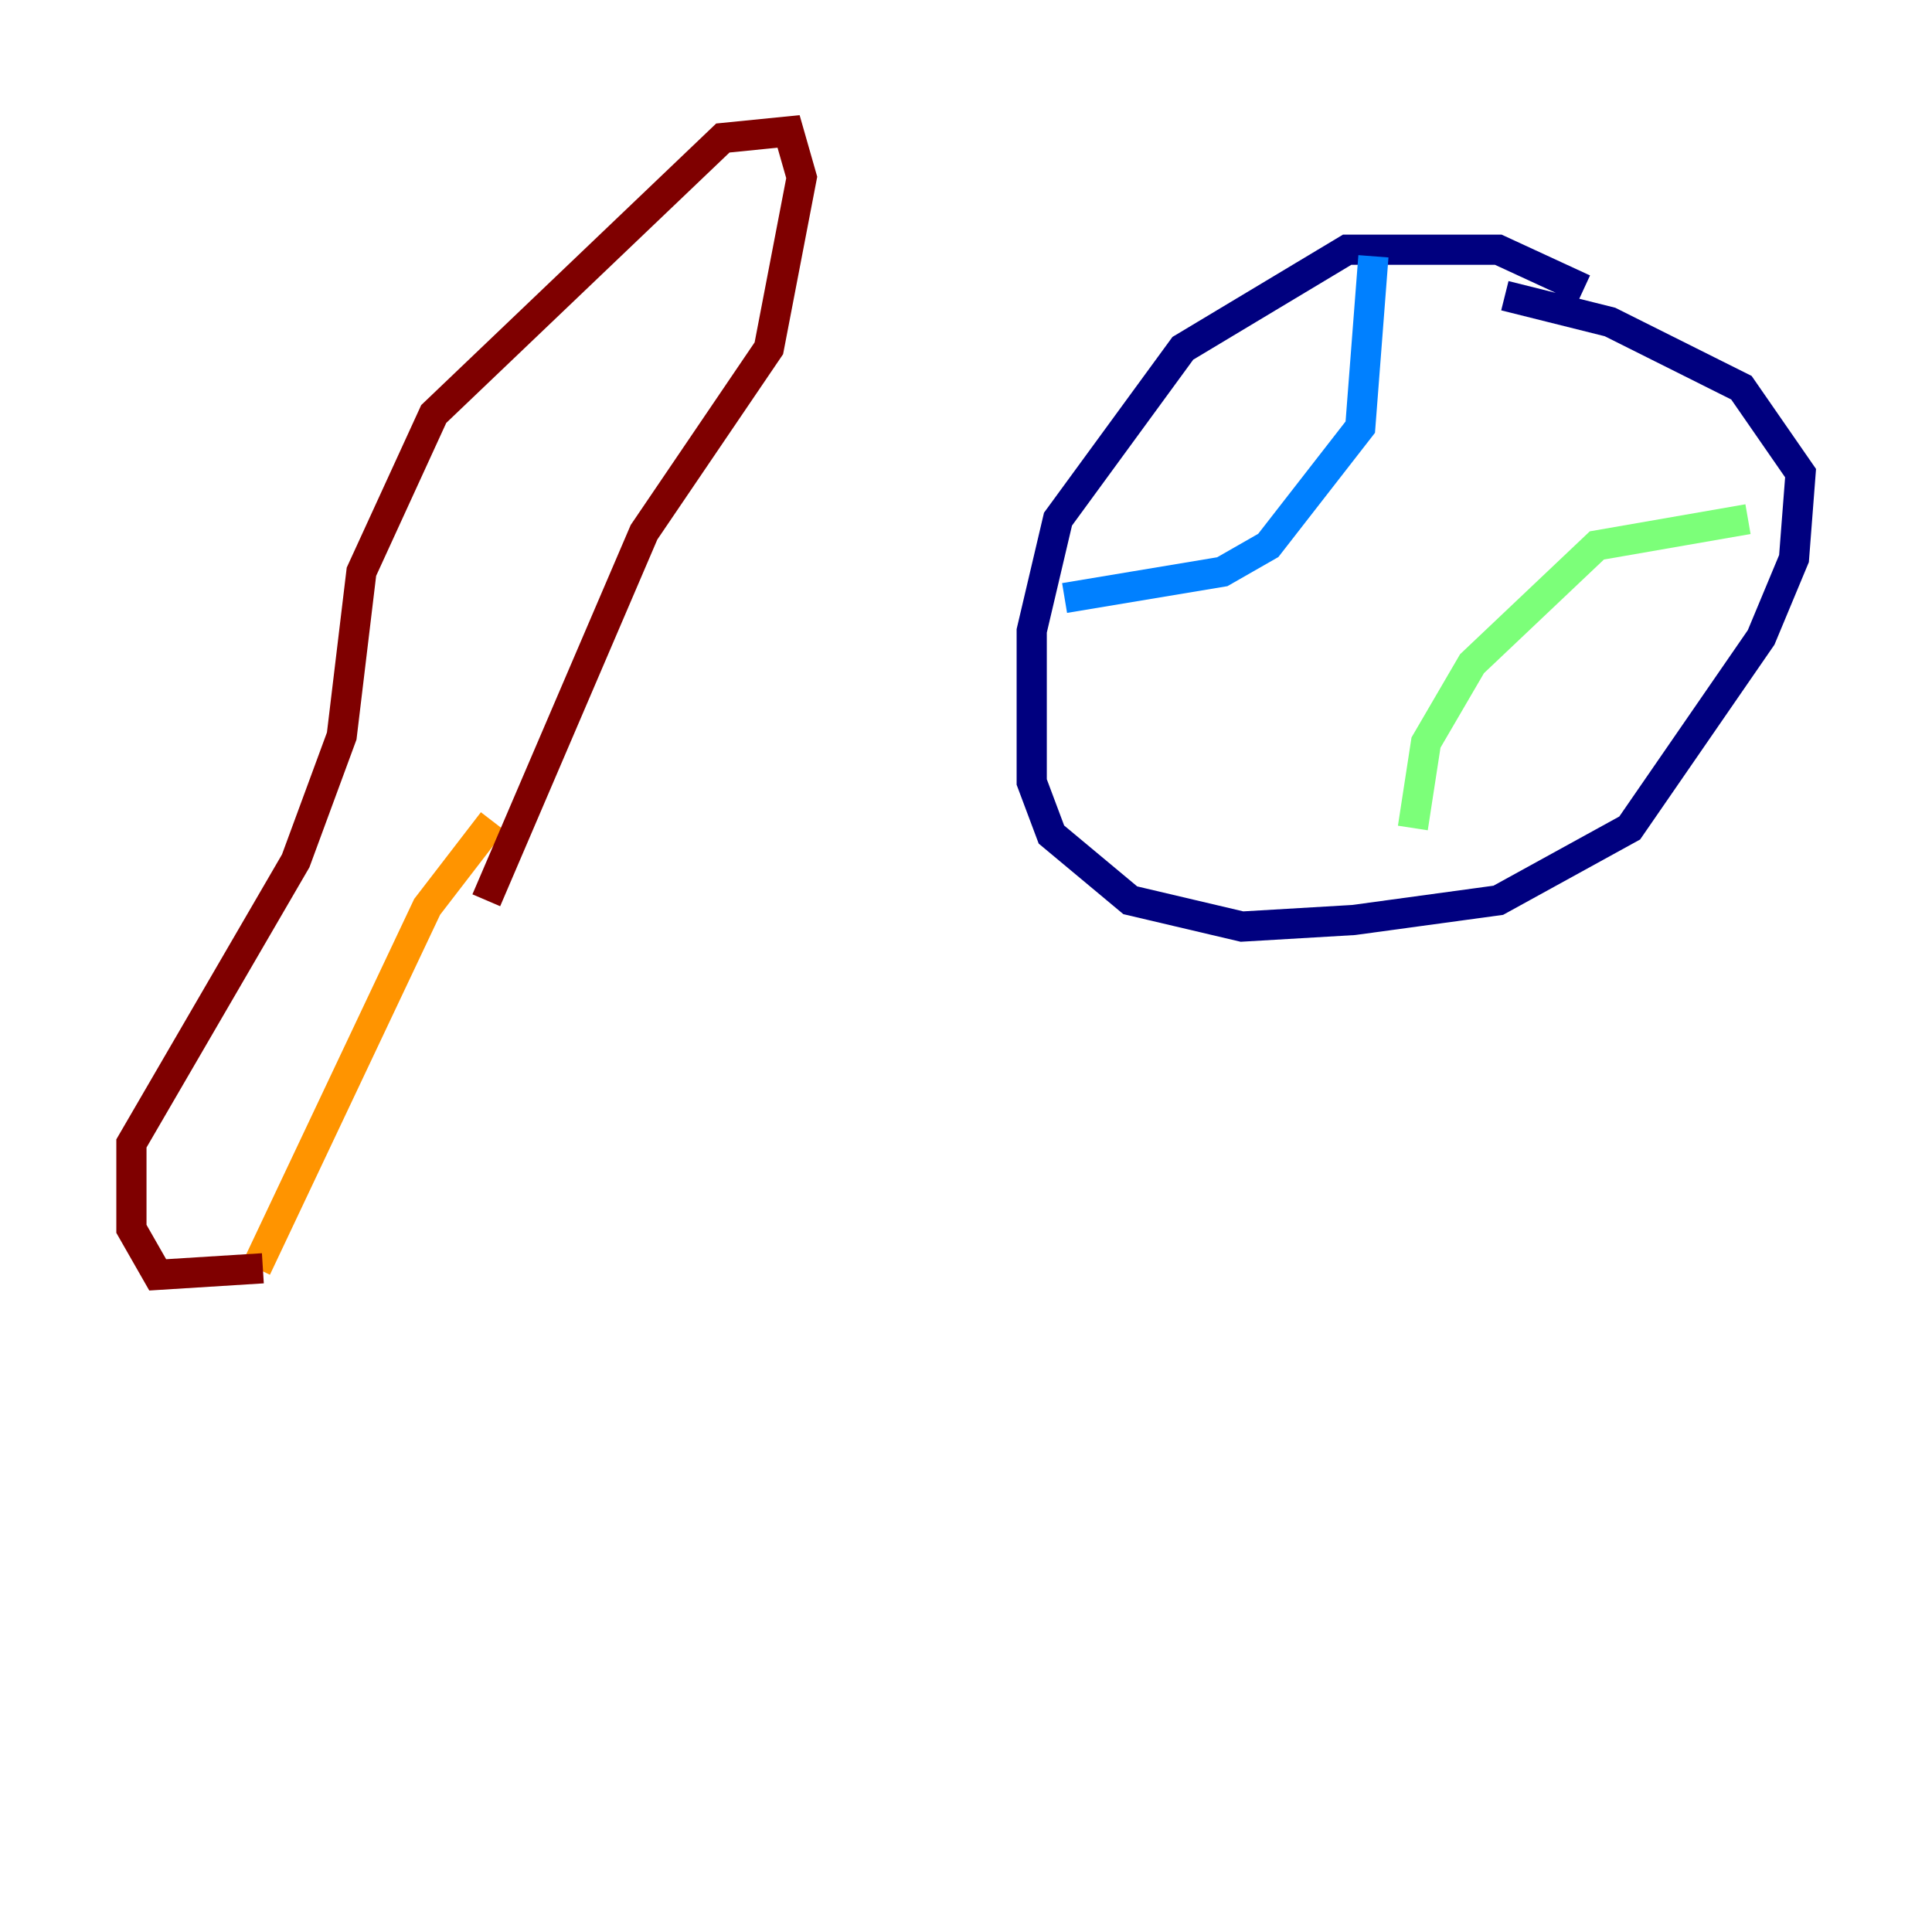 <?xml version="1.0" encoding="utf-8" ?>
<svg baseProfile="tiny" height="128" version="1.2" viewBox="0,0,128,128" width="128" xmlns="http://www.w3.org/2000/svg" xmlns:ev="http://www.w3.org/2001/xml-events" xmlns:xlink="http://www.w3.org/1999/xlink"><defs /><polyline fill="none" points="104.925,19.157 99.265,16.544 89.252,16.544 78.367,23.075 70.095,34.395 68.354,41.796 68.354,51.809 69.66,55.292 74.884,59.646 82.286,61.388 89.687,60.952 99.265,59.646 107.973,54.857 116.68,42.231 118.857,37.007 119.293,31.347 115.374,25.687 106.667,21.333 99.701,19.592" stroke="#00007f" stroke-width="2" /><polyline fill="none" points="90.993,16.98 90.122,28.299 84.027,36.136 80.98,37.878 70.531,39.619" stroke="#0080ff" stroke-width="2" /><polyline fill="none" points="93.605,54.857 94.476,49.197 97.524,43.973 105.796,36.136 115.809,34.395" stroke="#7cff79" stroke-width="2" /><polyline fill="none" points="16.98,84.027 28.299,60.082 32.653,54.422" stroke="#ff9400" stroke-width="2" /><polyline fill="none" points="17.415,84.027 10.449,84.463 8.707,81.415 8.707,75.755 19.592,57.034 22.64,48.762 23.946,37.878 28.735,27.429 47.891,9.143 52.245,8.707 53.116,11.755 50.939,23.075 42.667,35.265 32.218,59.646" stroke="#7f0000" stroke-width="2" /></svg>